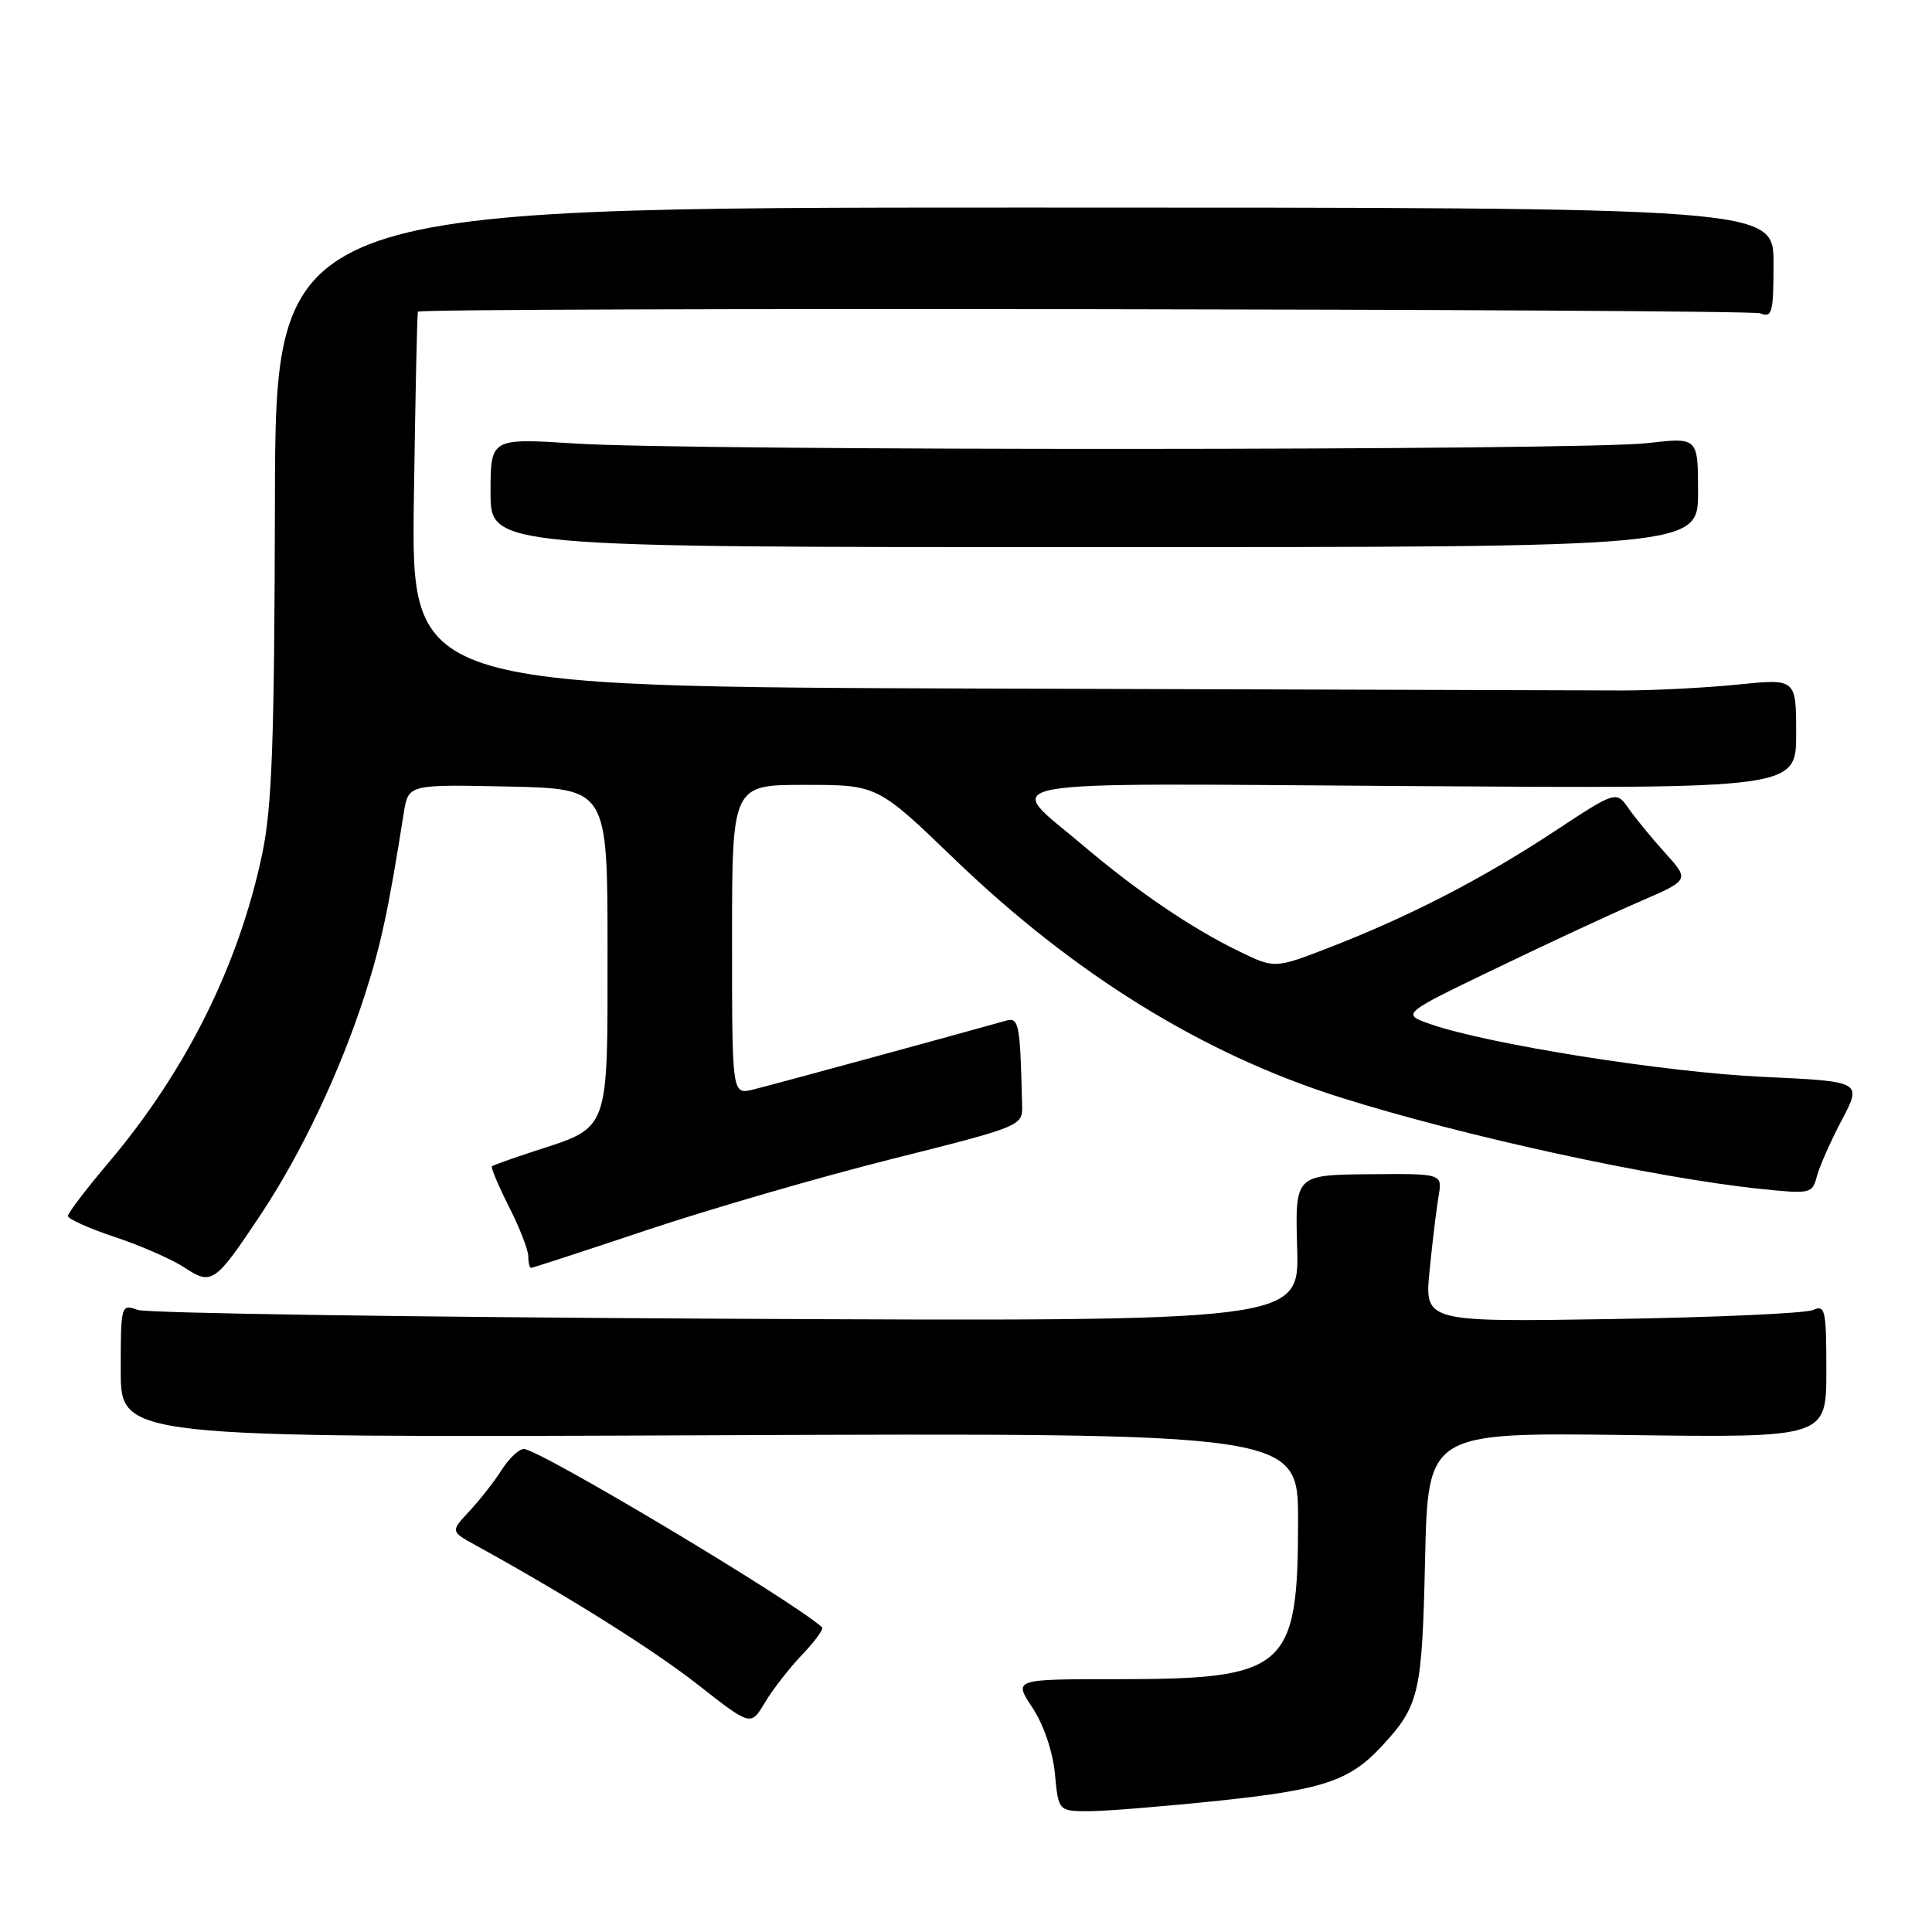 <?xml version="1.0" encoding="UTF-8" standalone="no"?>
<!DOCTYPE svg PUBLIC "-//W3C//DTD SVG 1.1//EN" "http://www.w3.org/Graphics/SVG/1.1/DTD/svg11.dtd" >
<svg xmlns="http://www.w3.org/2000/svg" xmlns:xlink="http://www.w3.org/1999/xlink" version="1.1" viewBox="0 0 256 256">
 <g >
 <path fill="currentColor"
d=" M 161.60 238.59 C 175.39 237.13 178.84 235.97 183.13 231.34 C 188.07 225.99 188.43 224.44 188.83 206.65 C 189.21 189.81 189.21 189.81 215.60 190.15 C 242.00 190.50 242.00 190.50 242.00 181.64 C 242.00 173.57 241.85 172.86 240.25 173.58 C 239.29 174.02 227.31 174.56 213.62 174.78 C 188.75 175.18 188.75 175.18 189.43 168.34 C 189.80 164.58 190.34 160.15 190.62 158.50 C 191.13 155.50 191.13 155.50 181.36 155.59 C 171.60 155.69 171.60 155.69 171.88 165.40 C 172.17 175.11 172.17 175.11 96.33 174.74 C 54.62 174.53 19.49 174.01 18.25 173.57 C 16.03 172.78 16.00 172.87 16.00 181.63 C 16.00 190.50 16.00 190.50 94.00 190.18 C 172.00 189.86 172.00 189.86 172.00 201.46 C 172.00 221.21 170.52 222.50 147.90 222.50 C 134.30 222.50 134.30 222.50 136.80 226.27 C 138.29 228.53 139.49 232.05 139.78 235.02 C 140.25 240.00 140.25 240.00 144.38 239.99 C 146.64 239.98 154.40 239.35 161.60 238.59 Z  M 106.28 219.26 C 107.98 217.49 109.17 215.85 108.93 215.63 C 105.20 212.20 71.43 192.00 69.41 192.00 C 68.76 192.00 67.45 193.24 66.49 194.75 C 65.53 196.26 63.61 198.72 62.22 200.21 C 59.70 202.92 59.70 202.92 62.95 204.71 C 75.20 211.46 86.51 218.55 92.50 223.25 C 99.49 228.73 99.49 228.73 101.34 225.62 C 102.36 223.90 104.59 221.04 106.28 219.26 Z  M 34.55 160.93 C 39.92 152.85 45.01 142.11 48.32 131.90 C 50.46 125.29 51.49 120.50 53.50 107.72 C 54.10 103.94 54.10 103.94 67.30 104.22 C 80.50 104.50 80.50 104.50 80.50 125.84 C 80.50 150.28 80.88 149.25 70.73 152.56 C 67.85 153.50 65.36 154.39 65.18 154.54 C 65.01 154.68 66.02 157.08 67.43 159.87 C 68.84 162.65 70.00 165.62 70.00 166.47 C 70.00 167.31 70.17 168.00 70.37 168.00 C 70.57 168.00 77.59 165.71 85.96 162.91 C 94.34 160.12 108.91 155.89 118.34 153.53 C 135.13 149.32 135.50 149.17 135.44 146.61 C 135.17 135.49 135.03 134.76 133.25 135.26 C 125.56 137.42 101.95 143.85 99.75 144.38 C 97.00 145.04 97.00 145.04 97.00 124.52 C 97.00 104.00 97.00 104.00 106.63 104.00 C 116.26 104.00 116.26 104.00 126.46 113.82 C 142.34 129.11 159.38 139.65 177.50 145.38 C 193.82 150.54 219.26 156.08 233.31 157.54 C 239.90 158.22 240.14 158.17 240.74 155.88 C 241.08 154.58 242.57 151.22 244.05 148.41 C 246.74 143.30 246.74 143.30 233.62 142.69 C 220.72 142.10 197.27 138.38 189.59 135.72 C 185.67 134.36 185.67 134.36 198.09 128.38 C 204.91 125.09 213.51 121.09 217.19 119.50 C 223.88 116.61 223.88 116.61 220.67 113.05 C 218.90 111.10 216.72 108.44 215.81 107.14 C 214.15 104.77 214.15 104.77 205.83 110.25 C 196.33 116.50 186.76 121.43 176.20 125.53 C 168.91 128.35 168.91 128.35 164.23 126.08 C 157.88 123.00 150.70 118.12 143.54 112.05 C 132.96 103.08 129.07 103.78 186.90 104.16 C 238.00 104.50 238.00 104.50 238.00 97.21 C 238.00 89.92 238.00 89.92 230.25 90.71 C 225.99 91.14 219.12 91.49 215.00 91.49 C 210.88 91.48 173.07 91.37 131.00 91.24 C 54.50 91.00 54.50 91.00 54.84 66.25 C 55.03 52.64 55.27 41.41 55.38 41.30 C 55.94 40.71 231.77 40.93 233.25 41.52 C 234.82 42.14 235.00 41.46 235.00 34.86 C 235.00 27.50 235.00 27.50 135.75 27.50 C 36.50 27.50 36.50 27.50 36.43 66.50 C 36.36 98.32 36.05 106.91 34.74 113.17 C 31.65 127.86 24.66 141.90 14.42 154.01 C 11.44 157.53 9.00 160.73 9.00 161.12 C 9.00 161.52 11.81 162.78 15.25 163.92 C 18.69 165.07 22.83 166.89 24.45 167.96 C 28.06 170.34 28.49 170.05 34.55 160.93 Z  M 225.00 65.22 C 225.00 57.94 225.00 57.94 218.25 58.72 C 209.72 59.71 91.34 59.75 76.25 58.77 C 65.00 58.05 65.00 58.05 65.00 65.27 C 65.00 72.50 65.00 72.50 145.00 72.50 C 225.00 72.50 225.00 72.50 225.00 65.22 Z "/>
</g>
</svg>